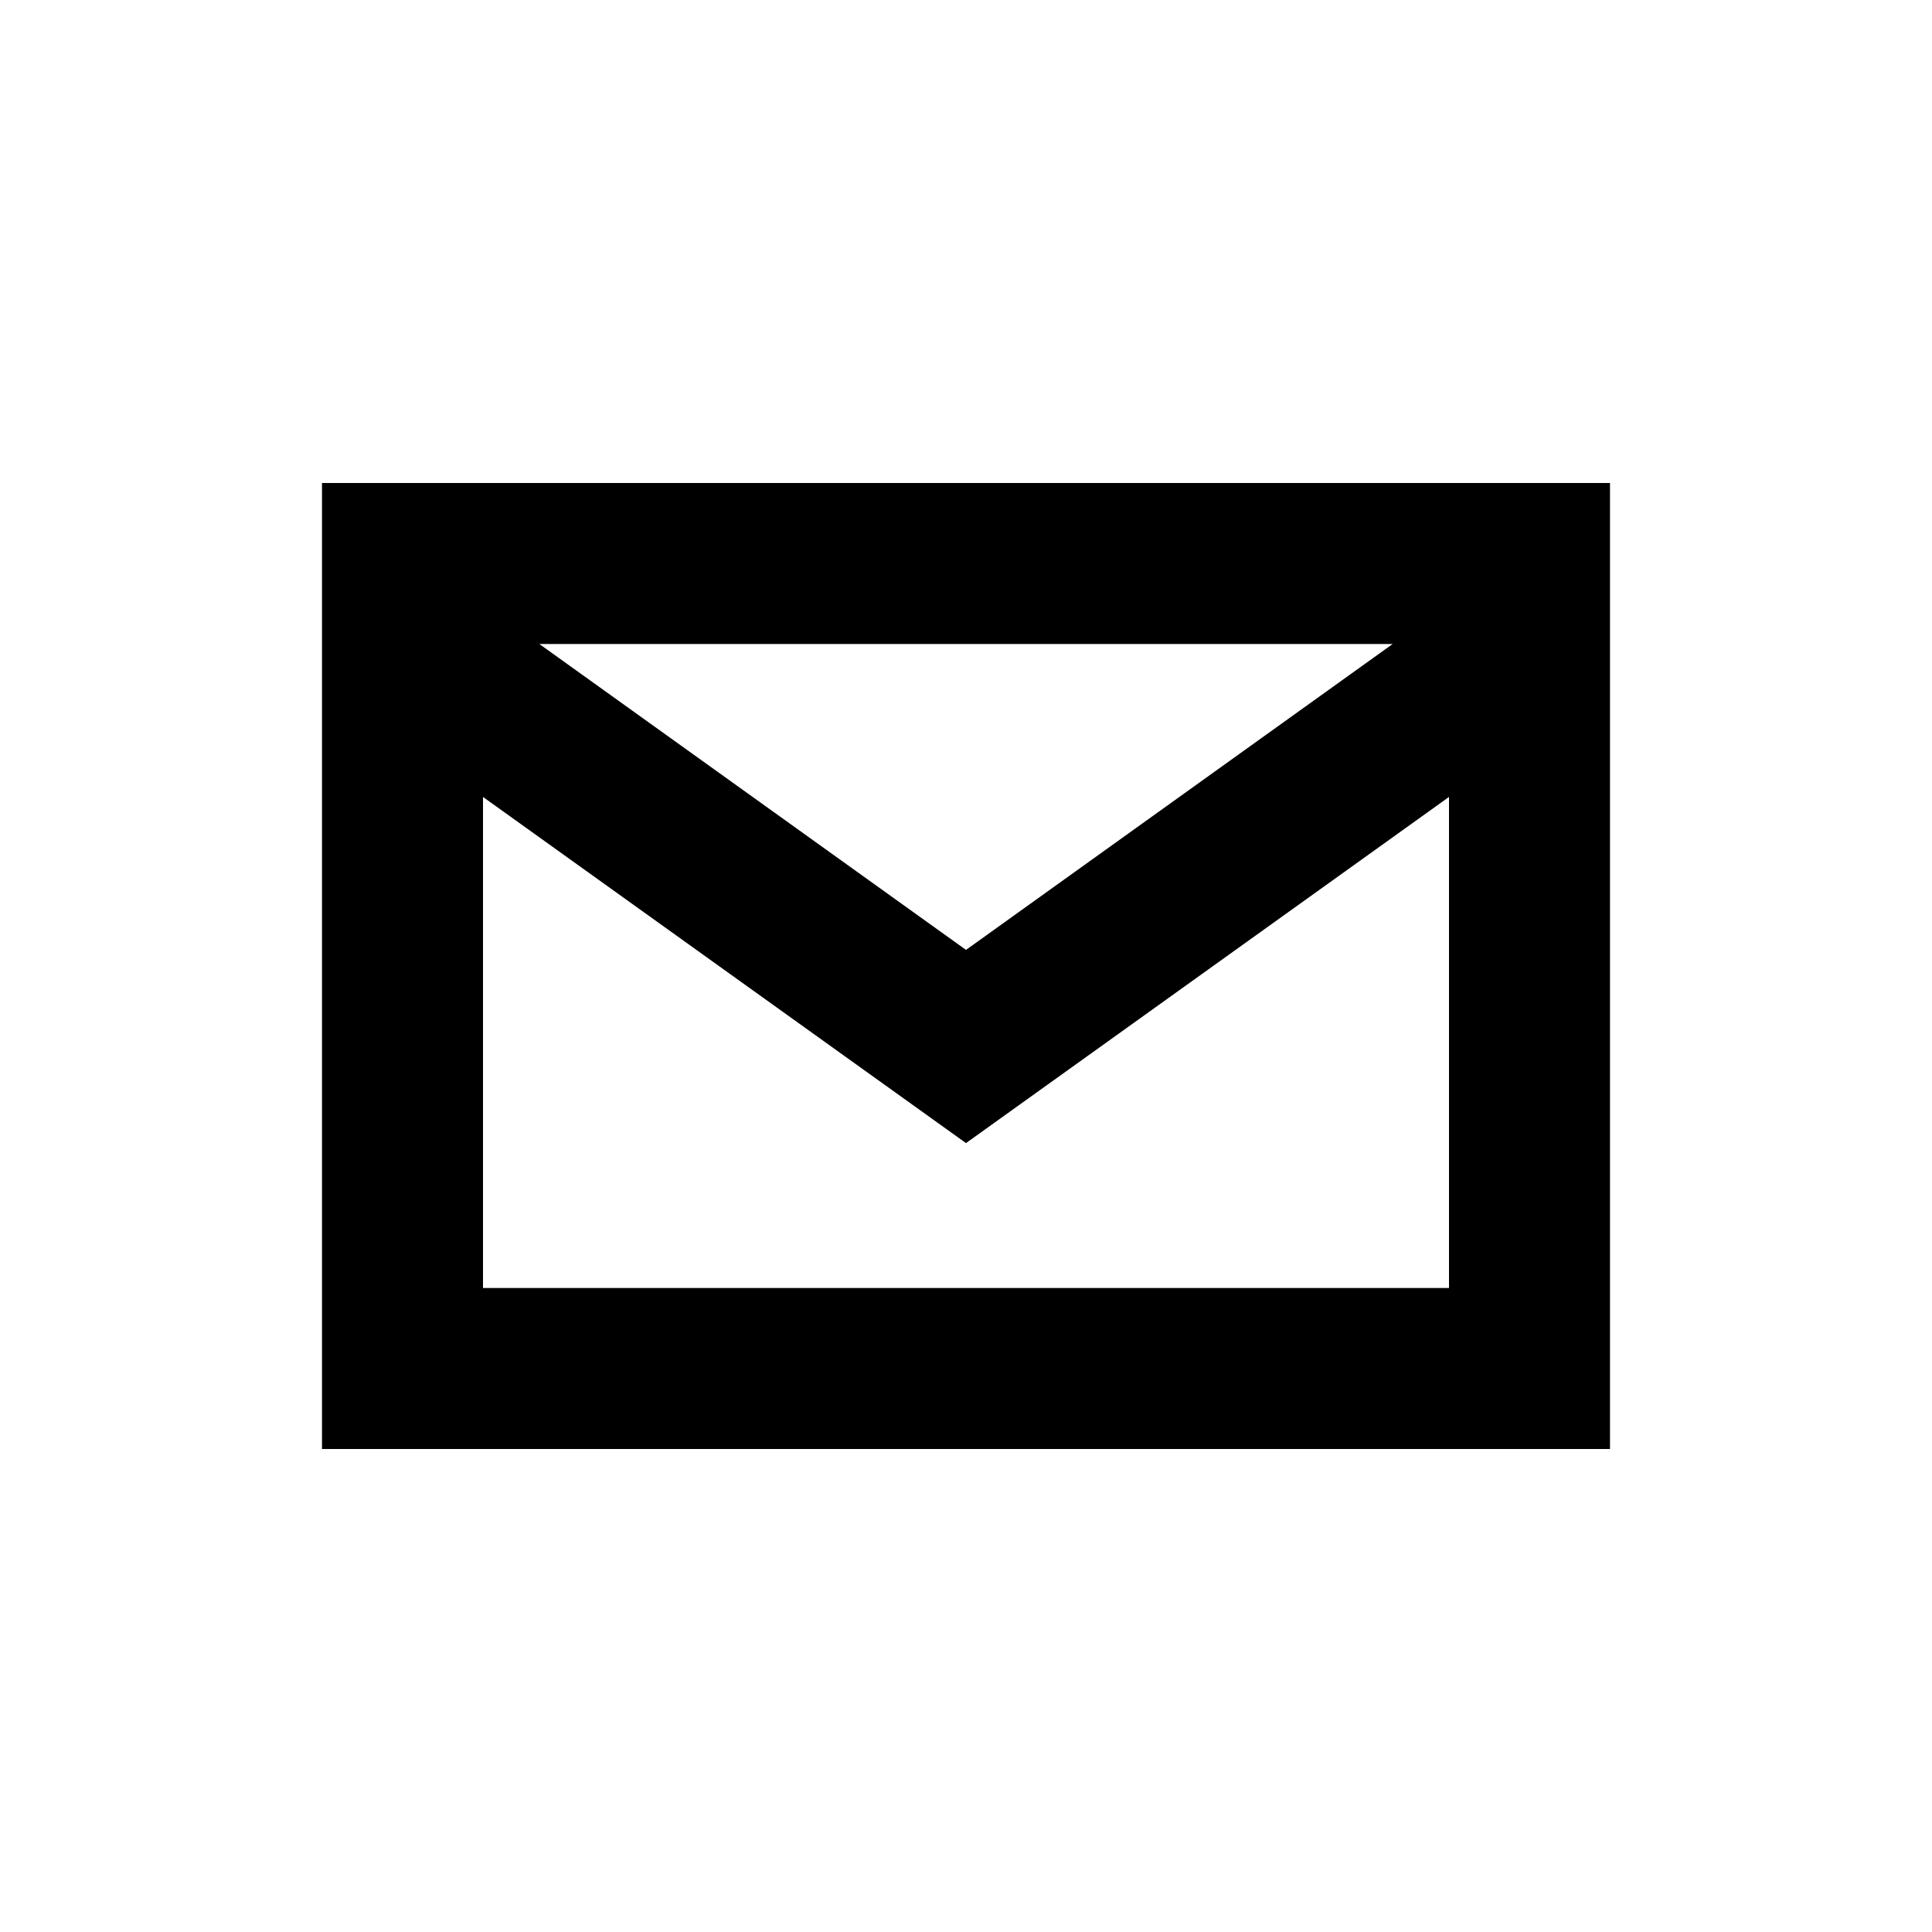 <?xml version="1.0" encoding="utf-8"?>
<!-- Generator: Adobe Illustrator 20.1.0, SVG Export Plug-In . SVG Version: 6.00 Build 0)  -->
<svg version="1.1" id="eds-icon--mail-chunky_svg"
	 xmlns="http://www.w3.org/2000/svg" xmlns:xlink="http://www.w3.org/1999/xlink" x="0px" y="0px" viewBox="0 0 24 24"
	 enable-background="new 0 0 24 24" xml:space="preserve">
<path id="eds-icon--mail-chunky_base" fill-rule="evenodd" clip-rule="evenodd" d="M18,9.9V16H6V9.9l6,4.3
	L18,9.9z M6.7,8h10.6L12,11.8L6.7,8z M4,18h16V6H4V18z"/>
</svg>
